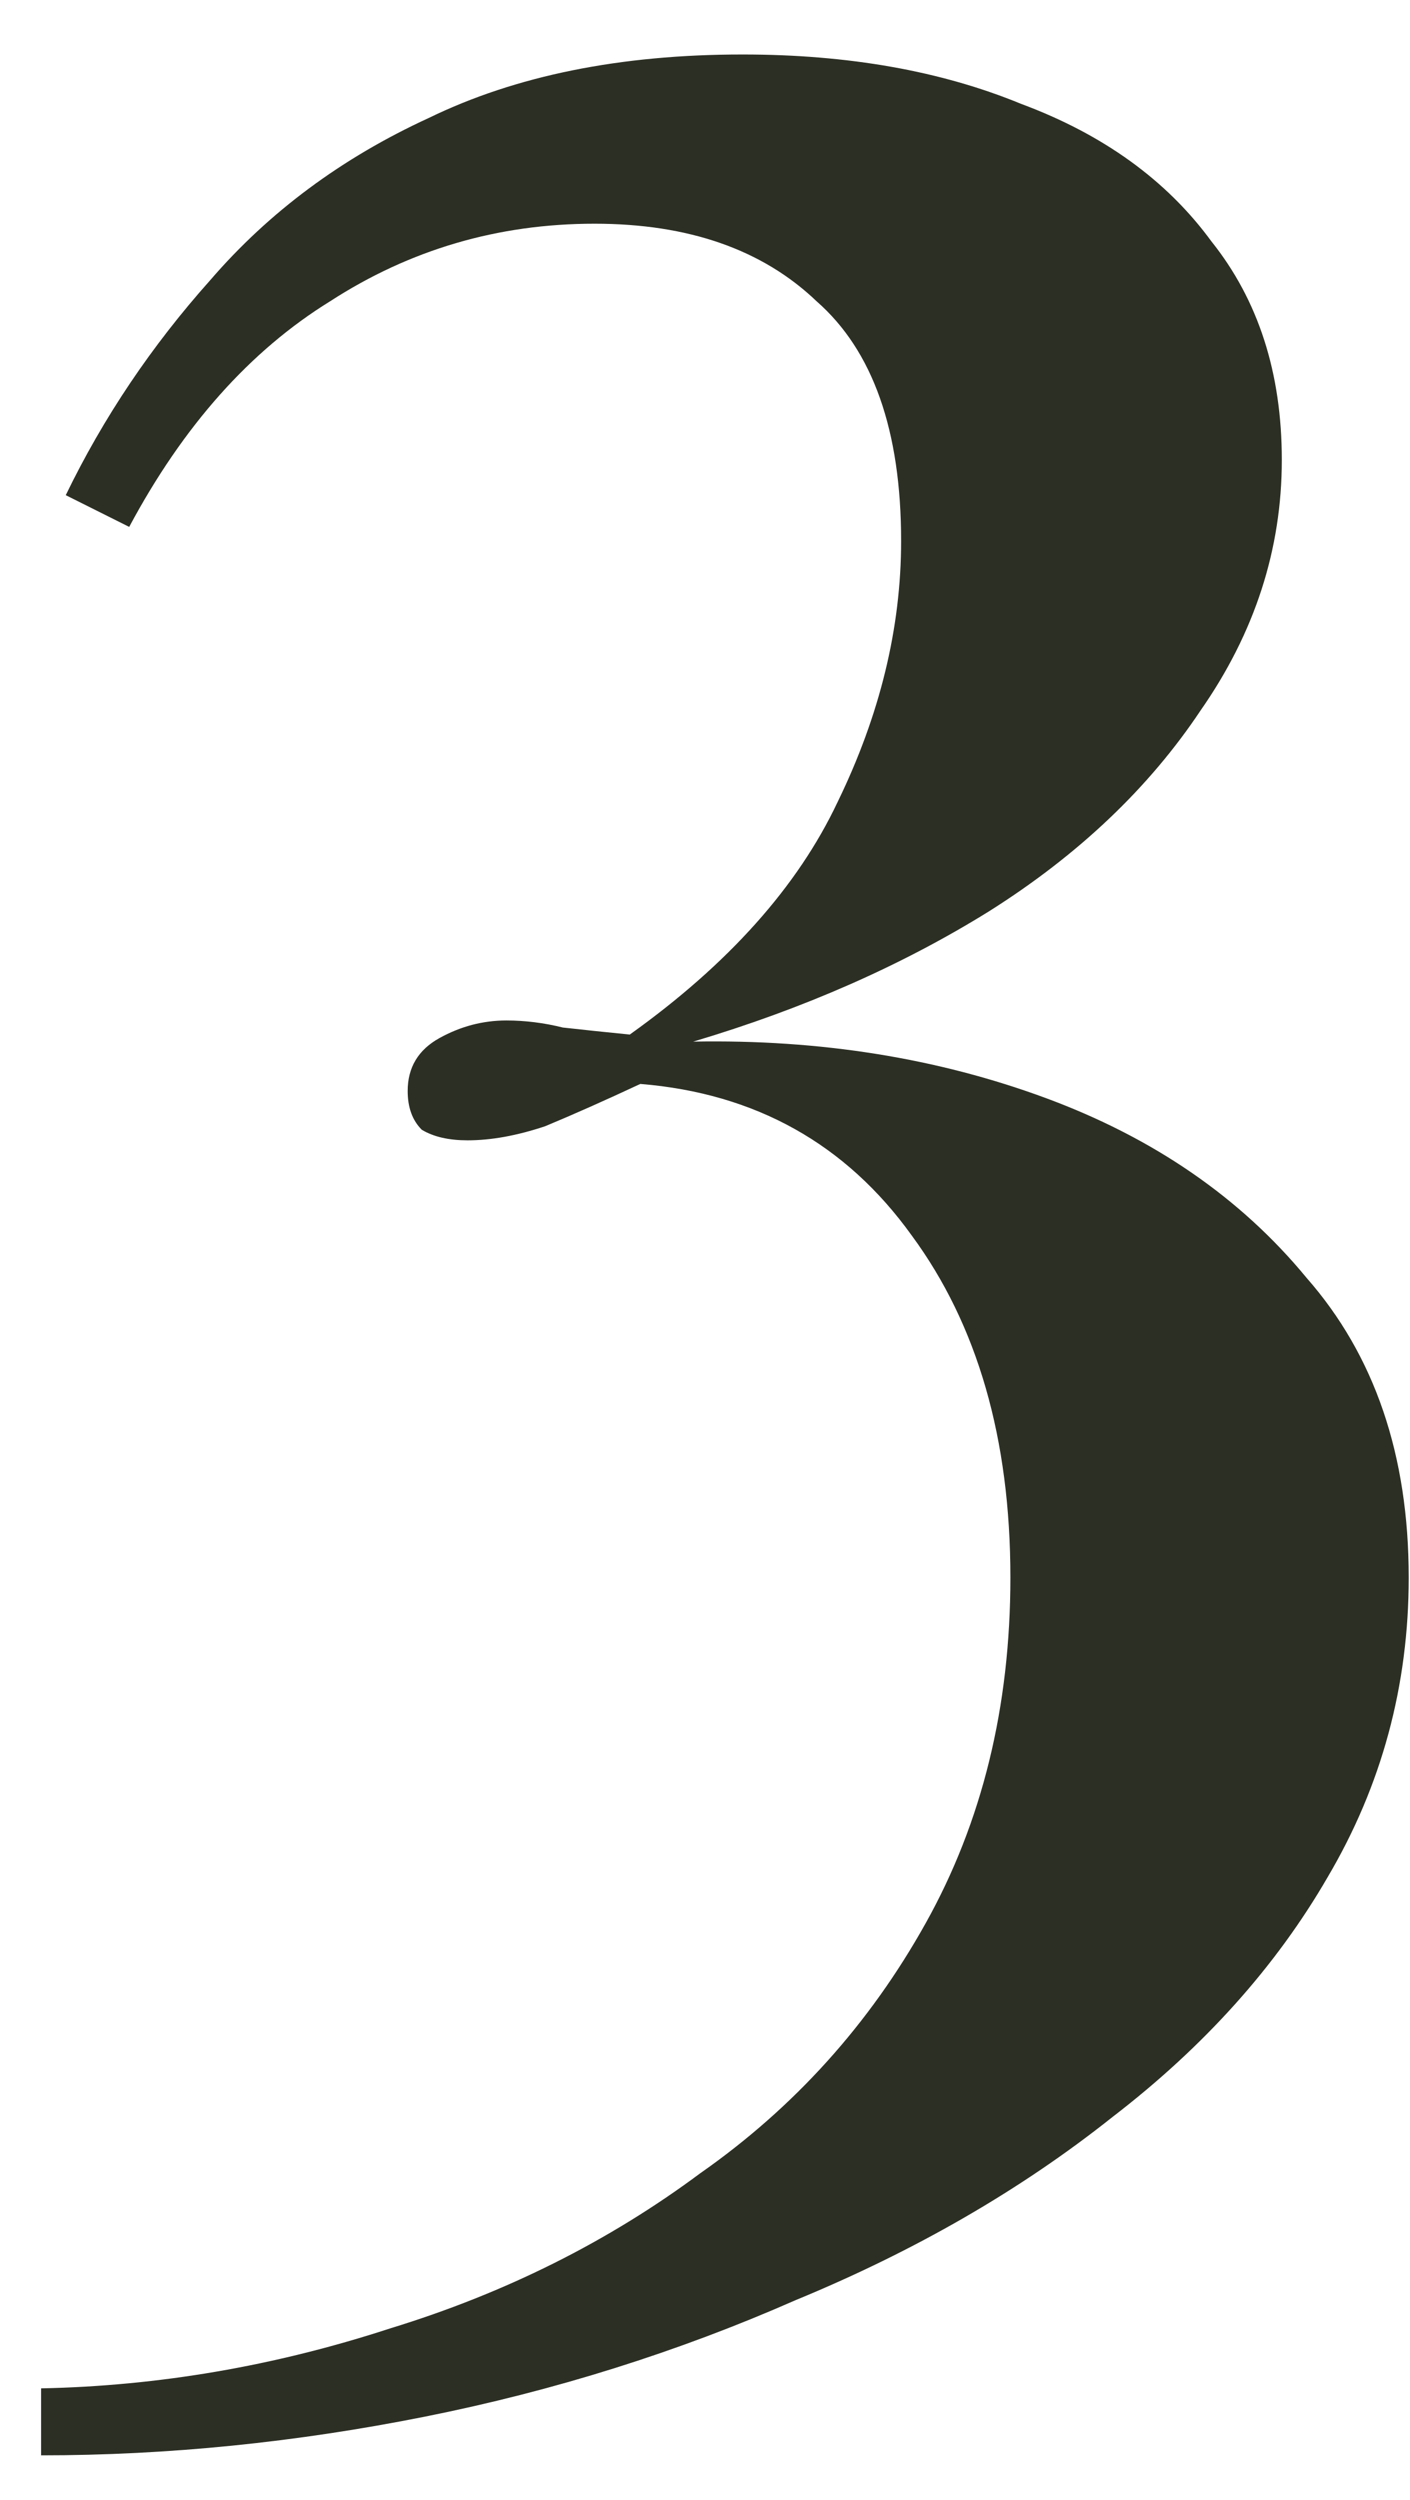<svg width="22" height="39" viewBox="0 0 22 39" fill="none" xmlns="http://www.w3.org/2000/svg">
<path d="M11.585 0.85C13.236 0.85 14.684 1.107 15.931 1.62C17.214 2.097 18.204 2.812 18.901 3.765C19.634 4.682 20 5.818 20 7.175C20 8.568 19.579 9.87 18.735 11.08C17.929 12.29 16.829 13.335 15.435 14.215C14.079 15.058 12.539 15.737 10.816 16.25C12.796 16.213 14.629 16.507 16.316 17.13C18.002 17.753 19.359 18.688 20.386 19.935C21.449 21.145 21.98 22.703 21.98 24.61C21.98 26.297 21.559 27.855 20.715 29.285C19.909 30.678 18.791 31.925 17.36 33.025C15.931 34.162 14.28 35.115 12.411 35.885C10.577 36.692 8.652 37.297 6.636 37.7C4.619 38.103 2.621 38.305 0.641 38.305V37.26C2.474 37.223 4.289 36.912 6.086 36.325C7.882 35.775 9.496 34.968 10.925 33.905C12.392 32.878 13.566 31.577 14.445 30C15.325 28.423 15.765 26.627 15.765 24.61C15.765 22.447 15.252 20.668 14.226 19.275C13.199 17.845 11.787 17.057 9.991 16.91C9.441 17.167 8.946 17.387 8.506 17.57C8.066 17.717 7.662 17.79 7.296 17.79C7.002 17.79 6.764 17.735 6.581 17.625C6.434 17.478 6.361 17.277 6.361 17.02C6.361 16.653 6.526 16.378 6.856 16.195C7.186 16.012 7.534 15.92 7.901 15.92C8.194 15.92 8.487 15.957 8.781 16.03C9.111 16.067 9.459 16.103 9.826 16.14C11.366 15.04 12.447 13.83 13.07 12.51C13.73 11.153 14.06 9.797 14.06 8.44C14.06 6.717 13.62 5.47 12.741 4.7C11.897 3.893 10.742 3.49 9.276 3.49C7.772 3.49 6.397 3.893 5.151 4.7C3.904 5.47 2.859 6.643 2.016 8.22L1.026 7.725C1.612 6.515 2.364 5.397 3.281 4.37C4.197 3.307 5.334 2.463 6.691 1.84C8.047 1.18 9.679 0.85 11.585 0.85Z" fill="#2C2F24"/>
</svg>
